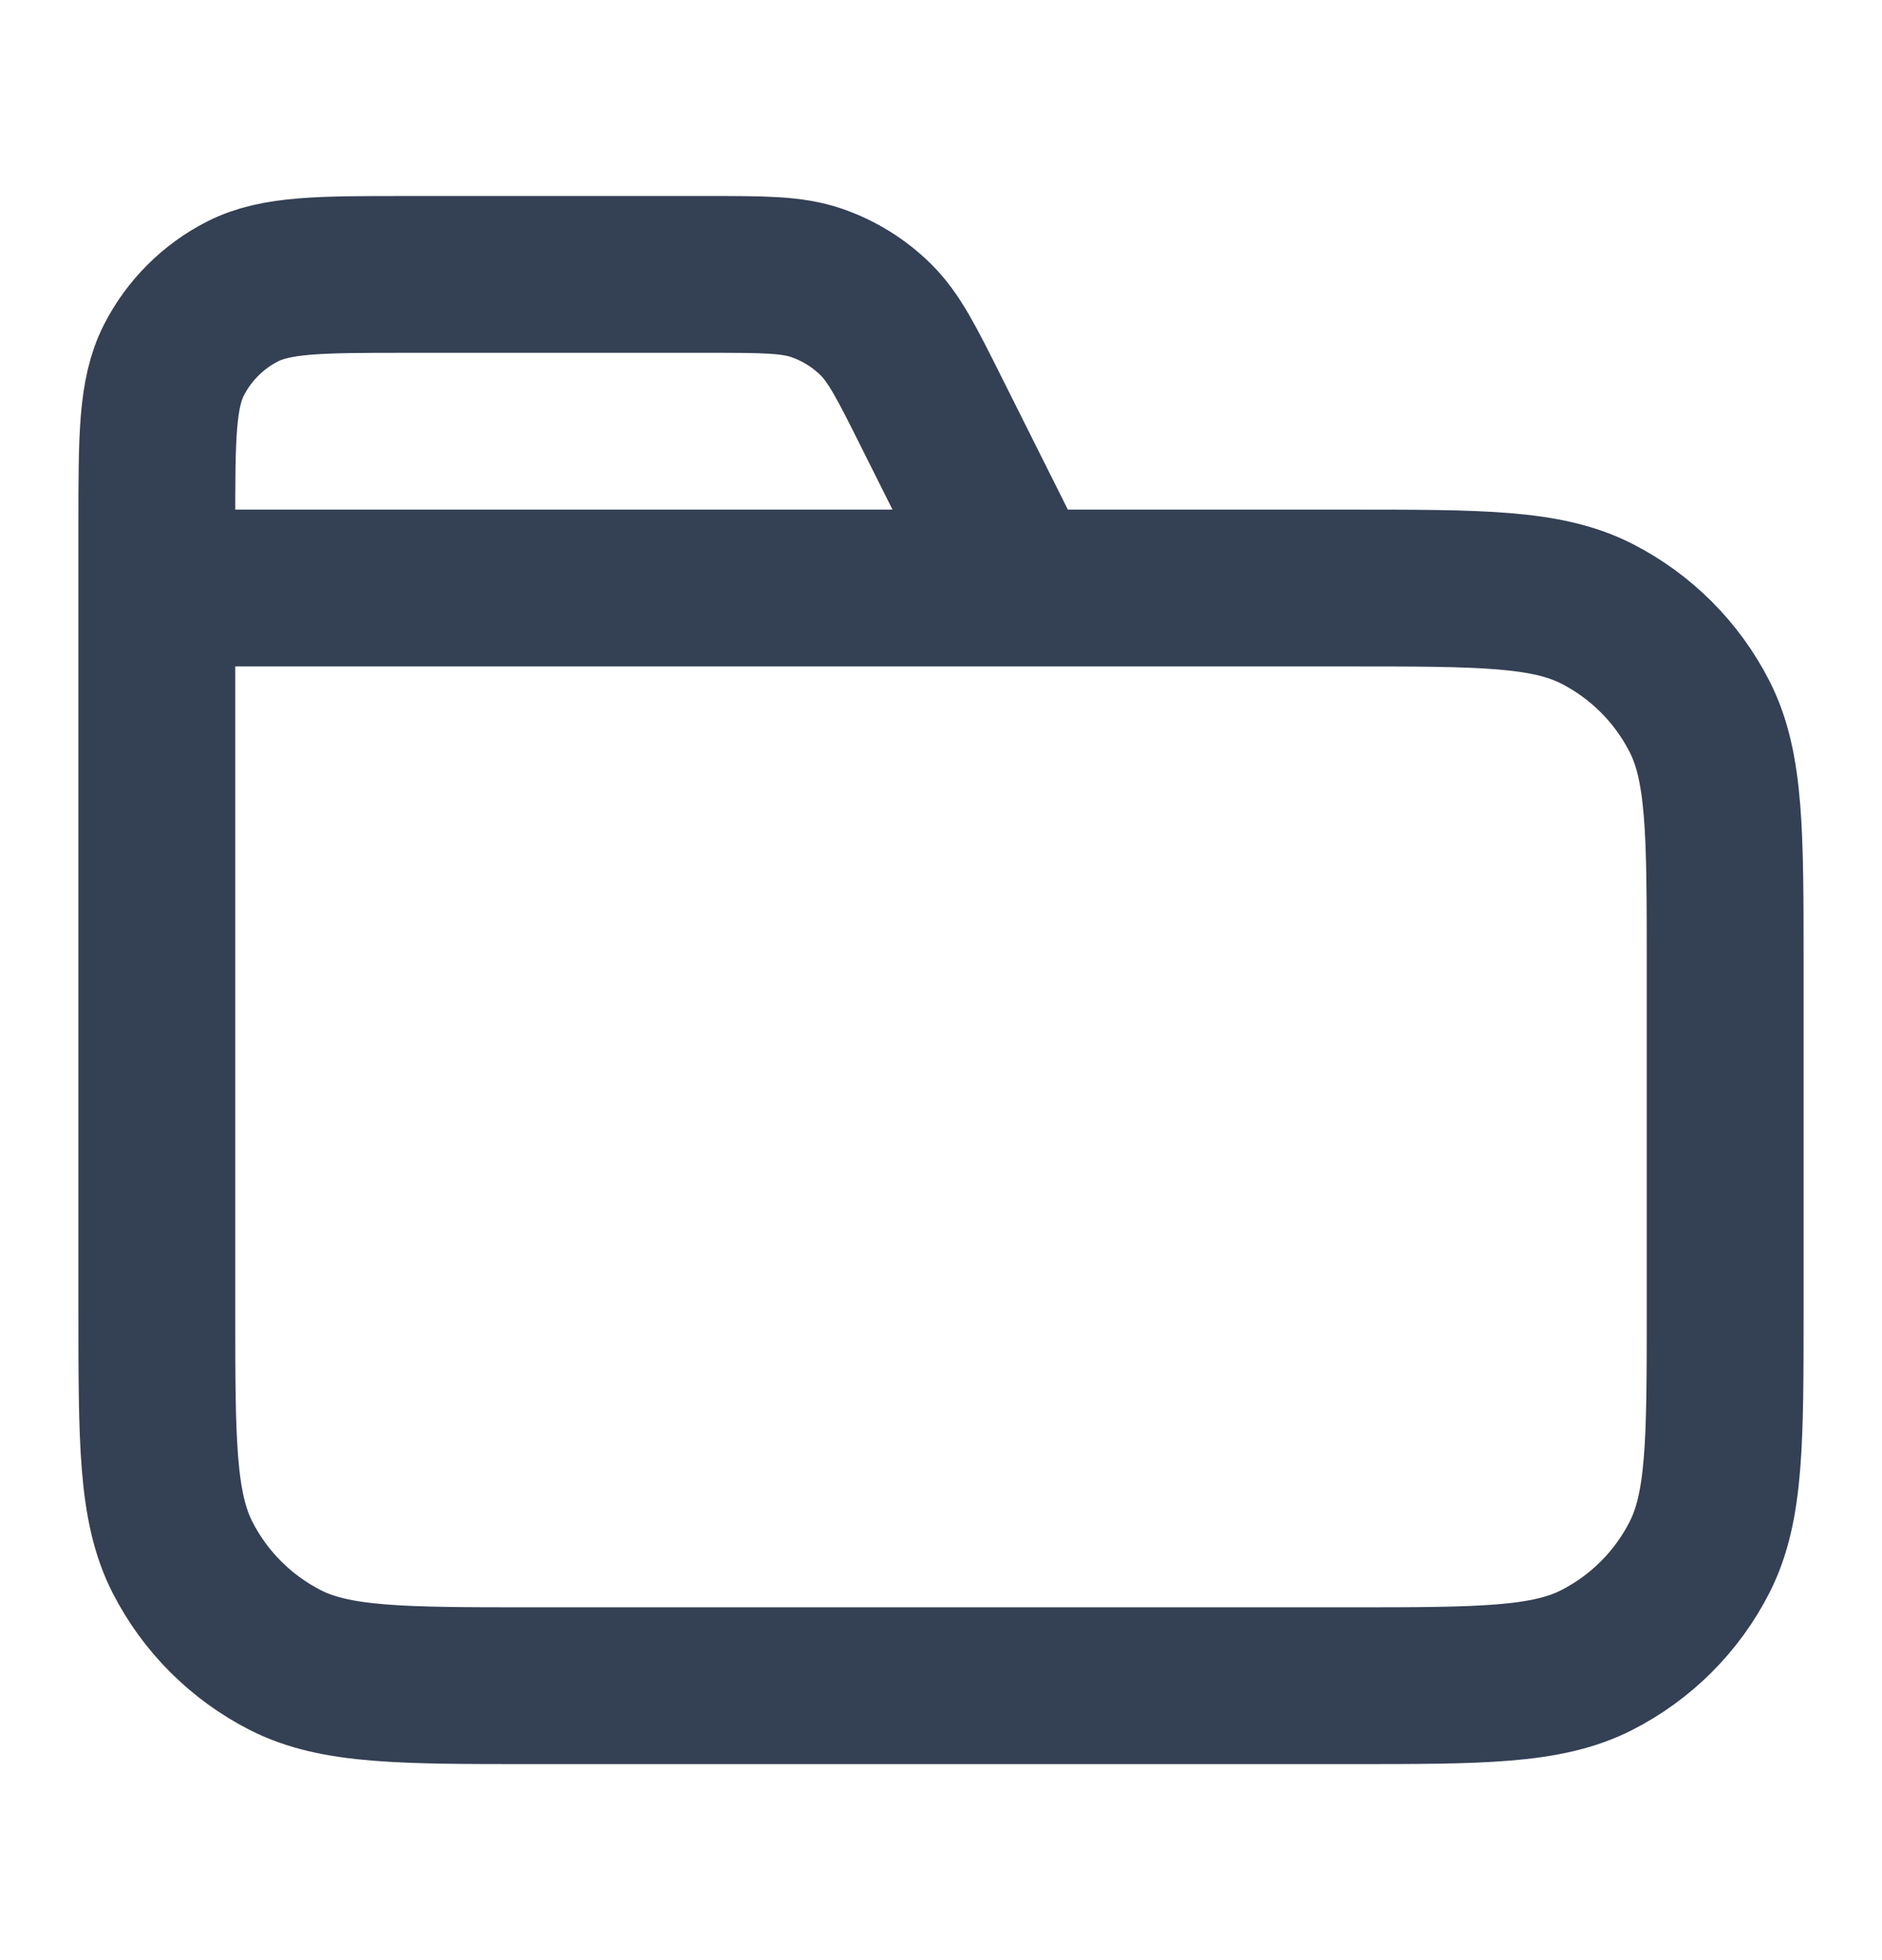 <svg width="24" height="25" viewBox="0 0 24 25" fill="none" xmlns="http://www.w3.org/2000/svg">
<g id="folder">
<path id="Icon" d="M13 7.5L11.884 5.269C11.563 4.627 11.403 4.306 11.163 4.071C10.952 3.864 10.696 3.706 10.416 3.609C10.099 3.5 9.74 3.5 9.022 3.5H5.2C4.08 3.5 3.52 3.5 3.092 3.718C2.716 3.91 2.41 4.216 2.218 4.592C2 5.02 2 5.58 2 6.7V7.5M2 7.5H17.2C18.88 7.5 19.72 7.5 20.362 7.827C20.927 8.115 21.385 8.574 21.673 9.138C22 9.78 22 10.62 22 12.3V16.7C22 18.38 22 19.22 21.673 19.862C21.385 20.427 20.927 20.885 20.362 21.173C19.72 21.5 18.88 21.5 17.2 21.5H6.8C5.12 21.5 4.28 21.5 3.638 21.173C3.074 20.885 2.615 20.427 2.327 19.862C2 19.22 2 18.38 2 16.7V7.5Z" stroke="#344054" stroke-width="2" stroke-linecap="round" stroke-linejoin="round"/>
</g>
</svg>
